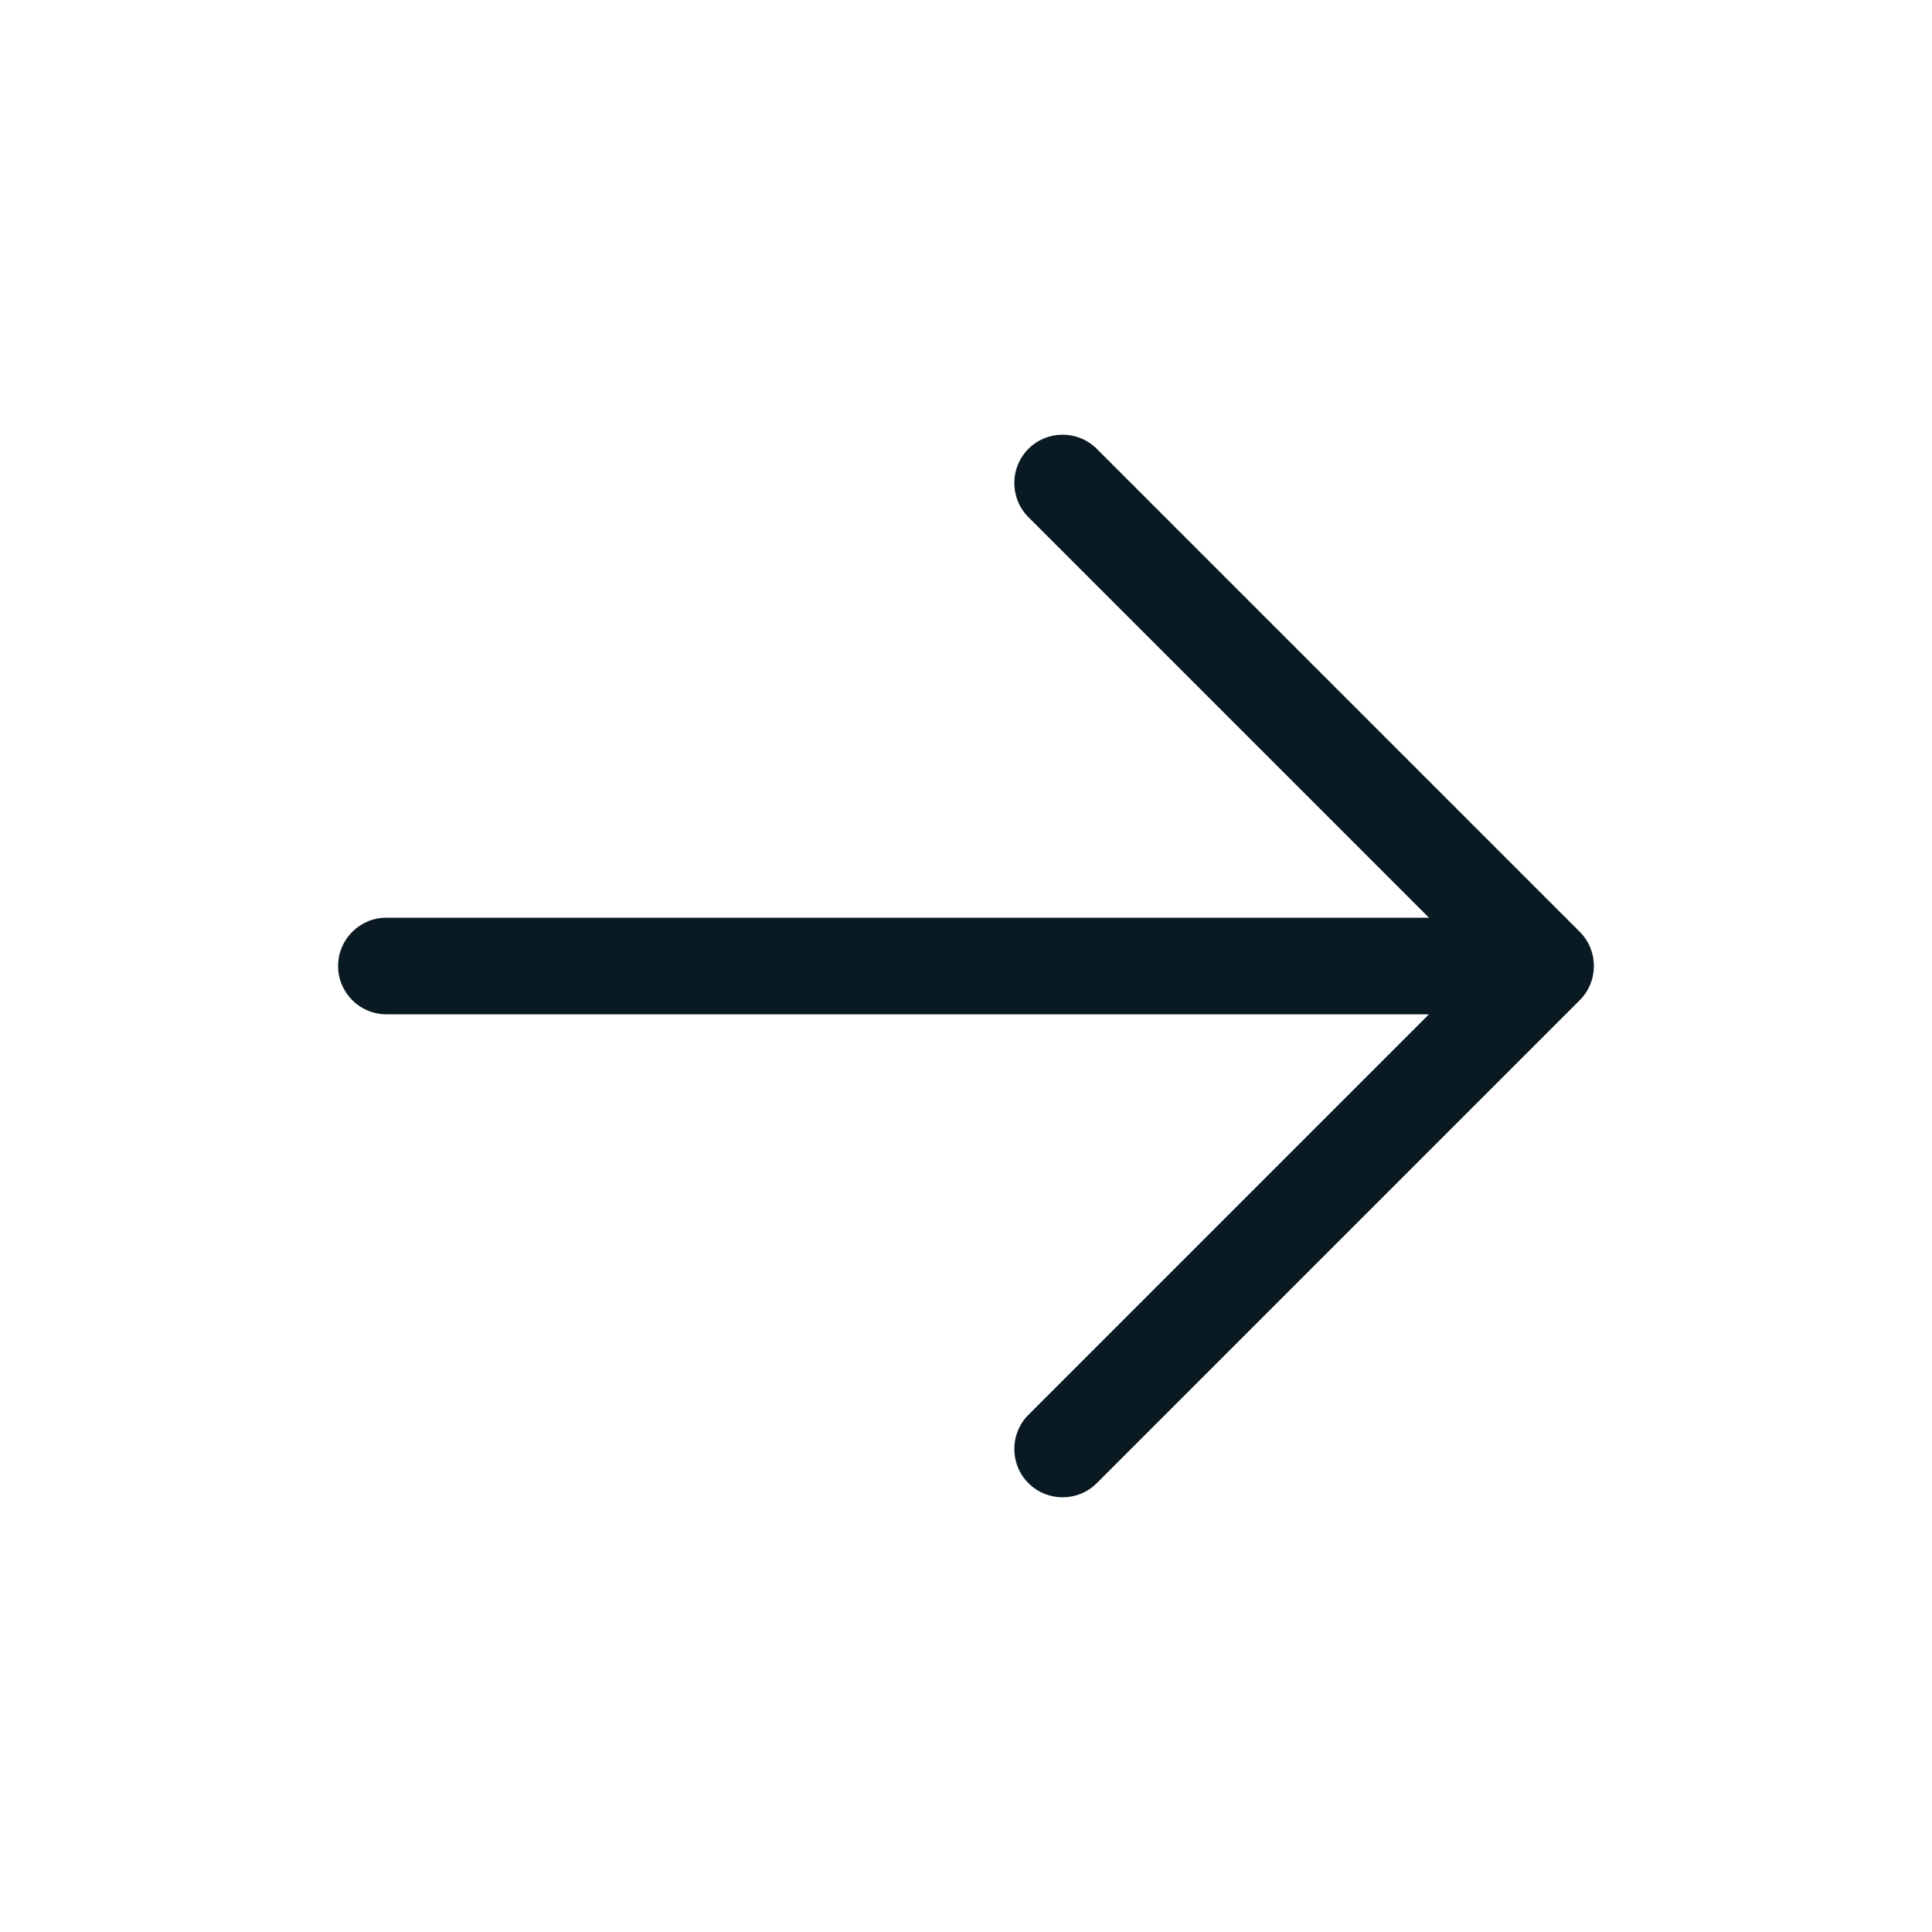 <svg width="16" height="16" viewBox="0 0 16 16" fill="none" xmlns="http://www.w3.org/2000/svg">
<path fill-rule="evenodd" clip-rule="evenodd" d="M8.517 3.717C8.673 3.561 8.927 3.561 9.083 3.717L13.083 7.717C13.239 7.873 13.239 8.127 13.083 8.283L9.083 12.283C8.927 12.439 8.673 12.439 8.517 12.283C8.361 12.127 8.361 11.873 8.517 11.717L11.834 8.4L3.2 8.4C2.979 8.4 2.8 8.221 2.8 8C2.8 7.779 2.979 7.6 3.2 7.6L11.834 7.6L8.517 4.283C8.361 4.127 8.361 3.873 8.517 3.717Z" fill="#091A23"/>
</svg>
